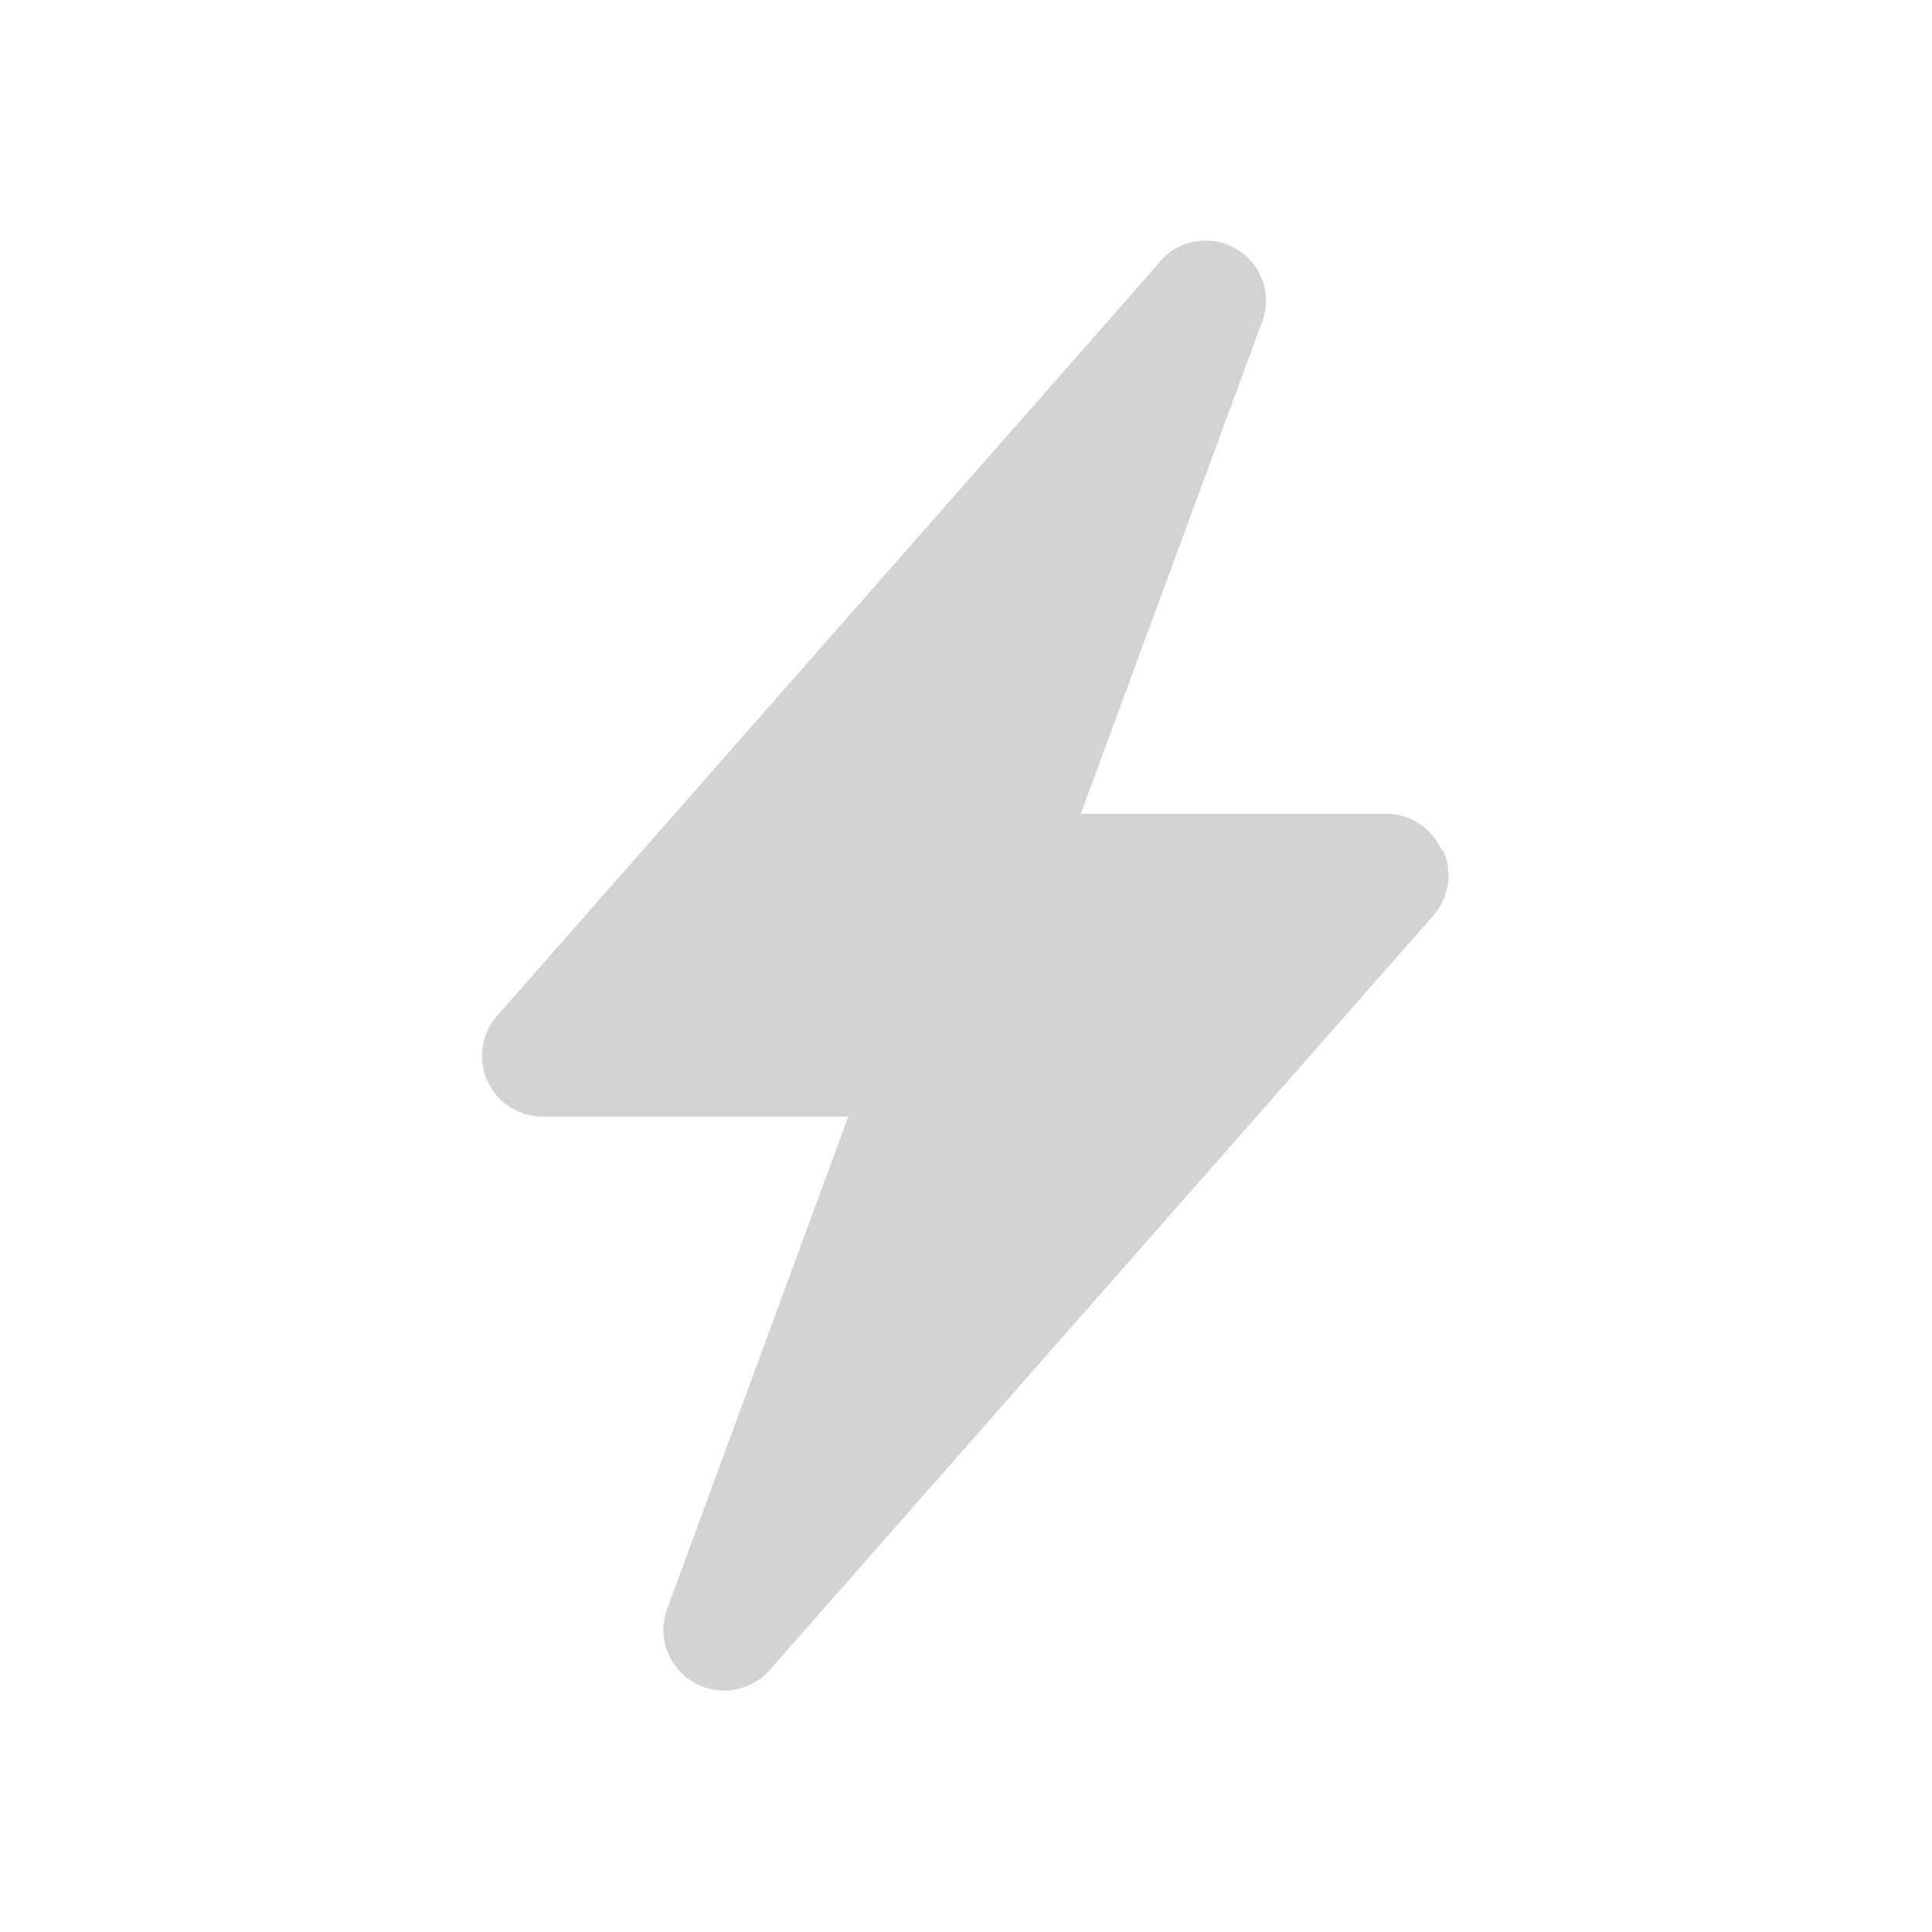 <svg xmlns="http://www.w3.org/2000/svg" viewBox="0 0 64 64">
  <path fill-rule="evenodd" d="M47.81 28.19v0c.32.71.19 1.55-.33 2.14l-21.99 25v0c-.73.82-2 .9-2.83.17 -.62-.55-.85-1.42-.56-2.2l6-16.31H17.97v0c-1.11-.01-2-.9-2-2.01 0-.49.17-.96.49-1.32l21.98-25V8.65c.72-.83 1.99-.91 2.82-.18 .62.54.84 1.41.55 2.19l-6.01 16.3h10.12v-.001c.78-.01 1.49.46 1.82 1.17Z" fill="#D3D3D3"/>
</svg>
